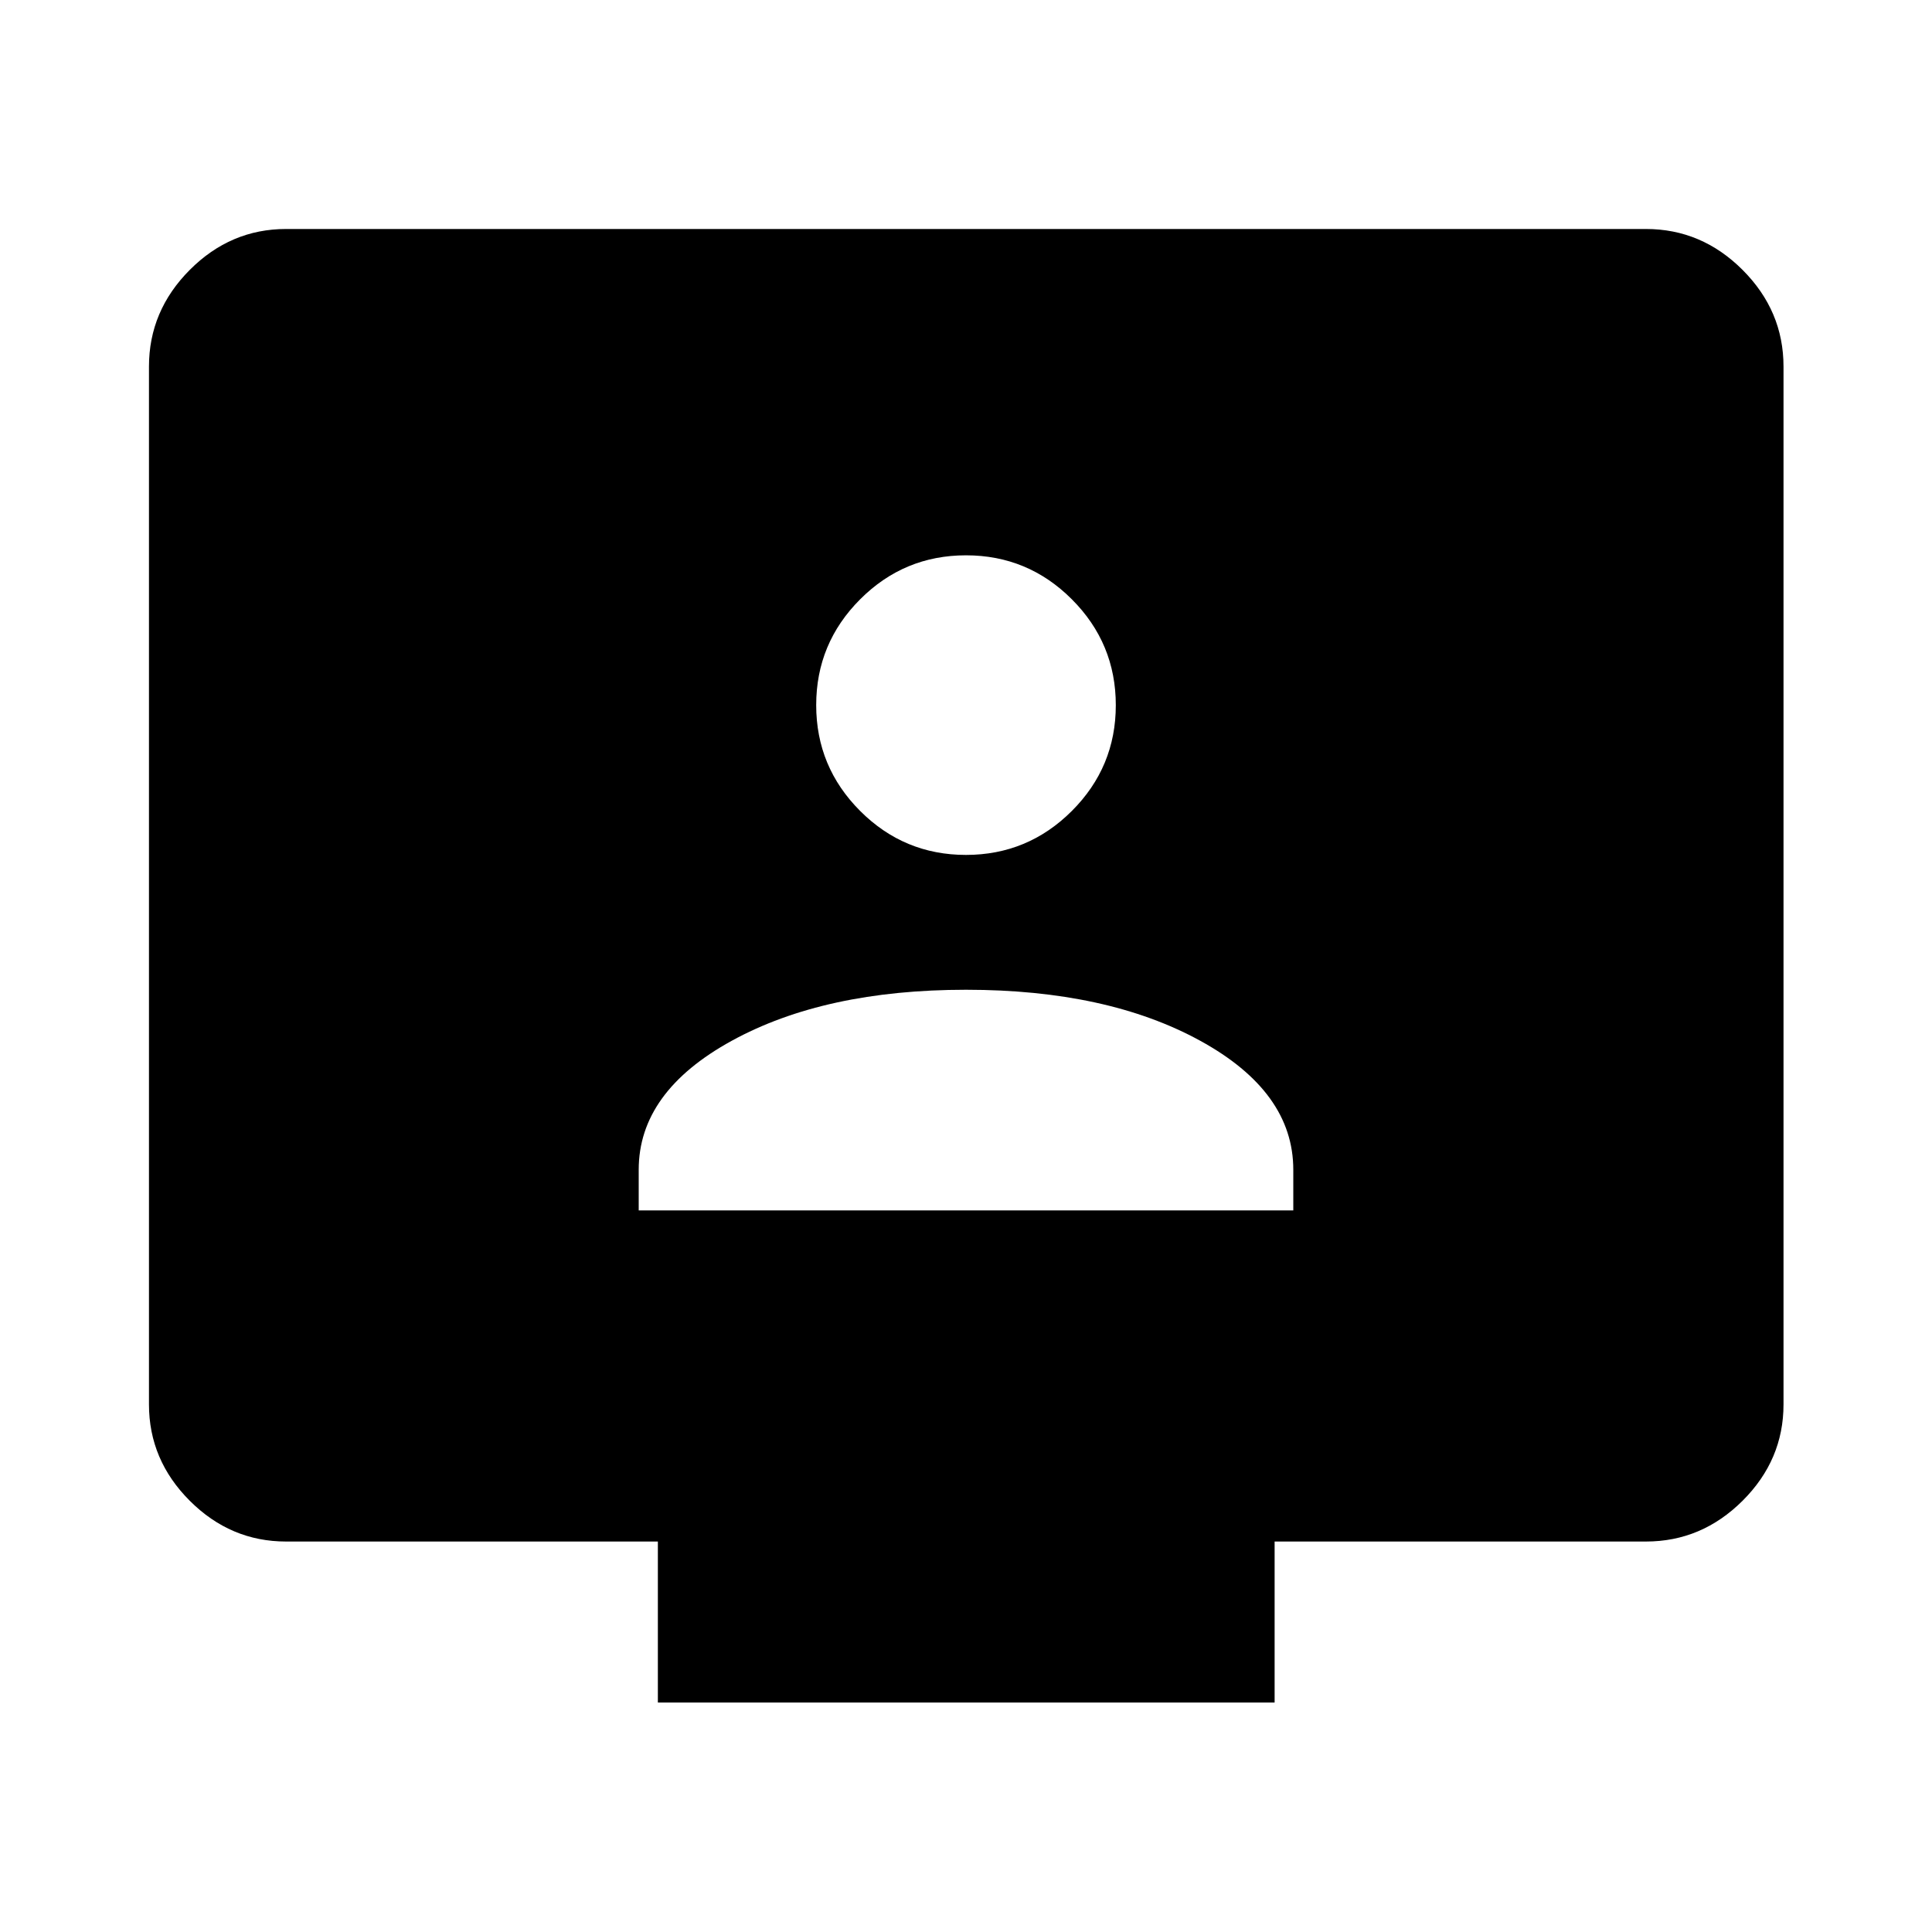 <svg xmlns="http://www.w3.org/2000/svg" height="48" viewBox="0 -960 960 960" width="48"><path d="M317.37-358.565h325.26v-20.196q0-38.717-46.217-64.076Q550.196-468.196 480-468.196t-116.413 25.359q-46.217 25.359-46.217 64.076v20.196Zm162.6-176.631q30.747 0 52.606-21.829t21.859-52.576q0-30.747-21.838-52.606-21.838-21.858-52.597-21.858t-52.597 21.858q-21.838 21.859-21.838 52.577 0 30.717 21.829 52.576 21.829 21.858 52.576 21.858ZM326.891-114.022v-80H142.152q-27.599 0-47.865-20.265-20.265-20.266-20.265-47.865v-515.696q0-27.697 20.265-48.033 20.266-20.337 47.865-20.337h675.696q27.697 0 48.033 20.337 20.337 20.336 20.337 48.033v515.696q0 27.599-20.337 47.865-20.336 20.265-48.033 20.265h-184.5v80H326.891Z"/></svg>